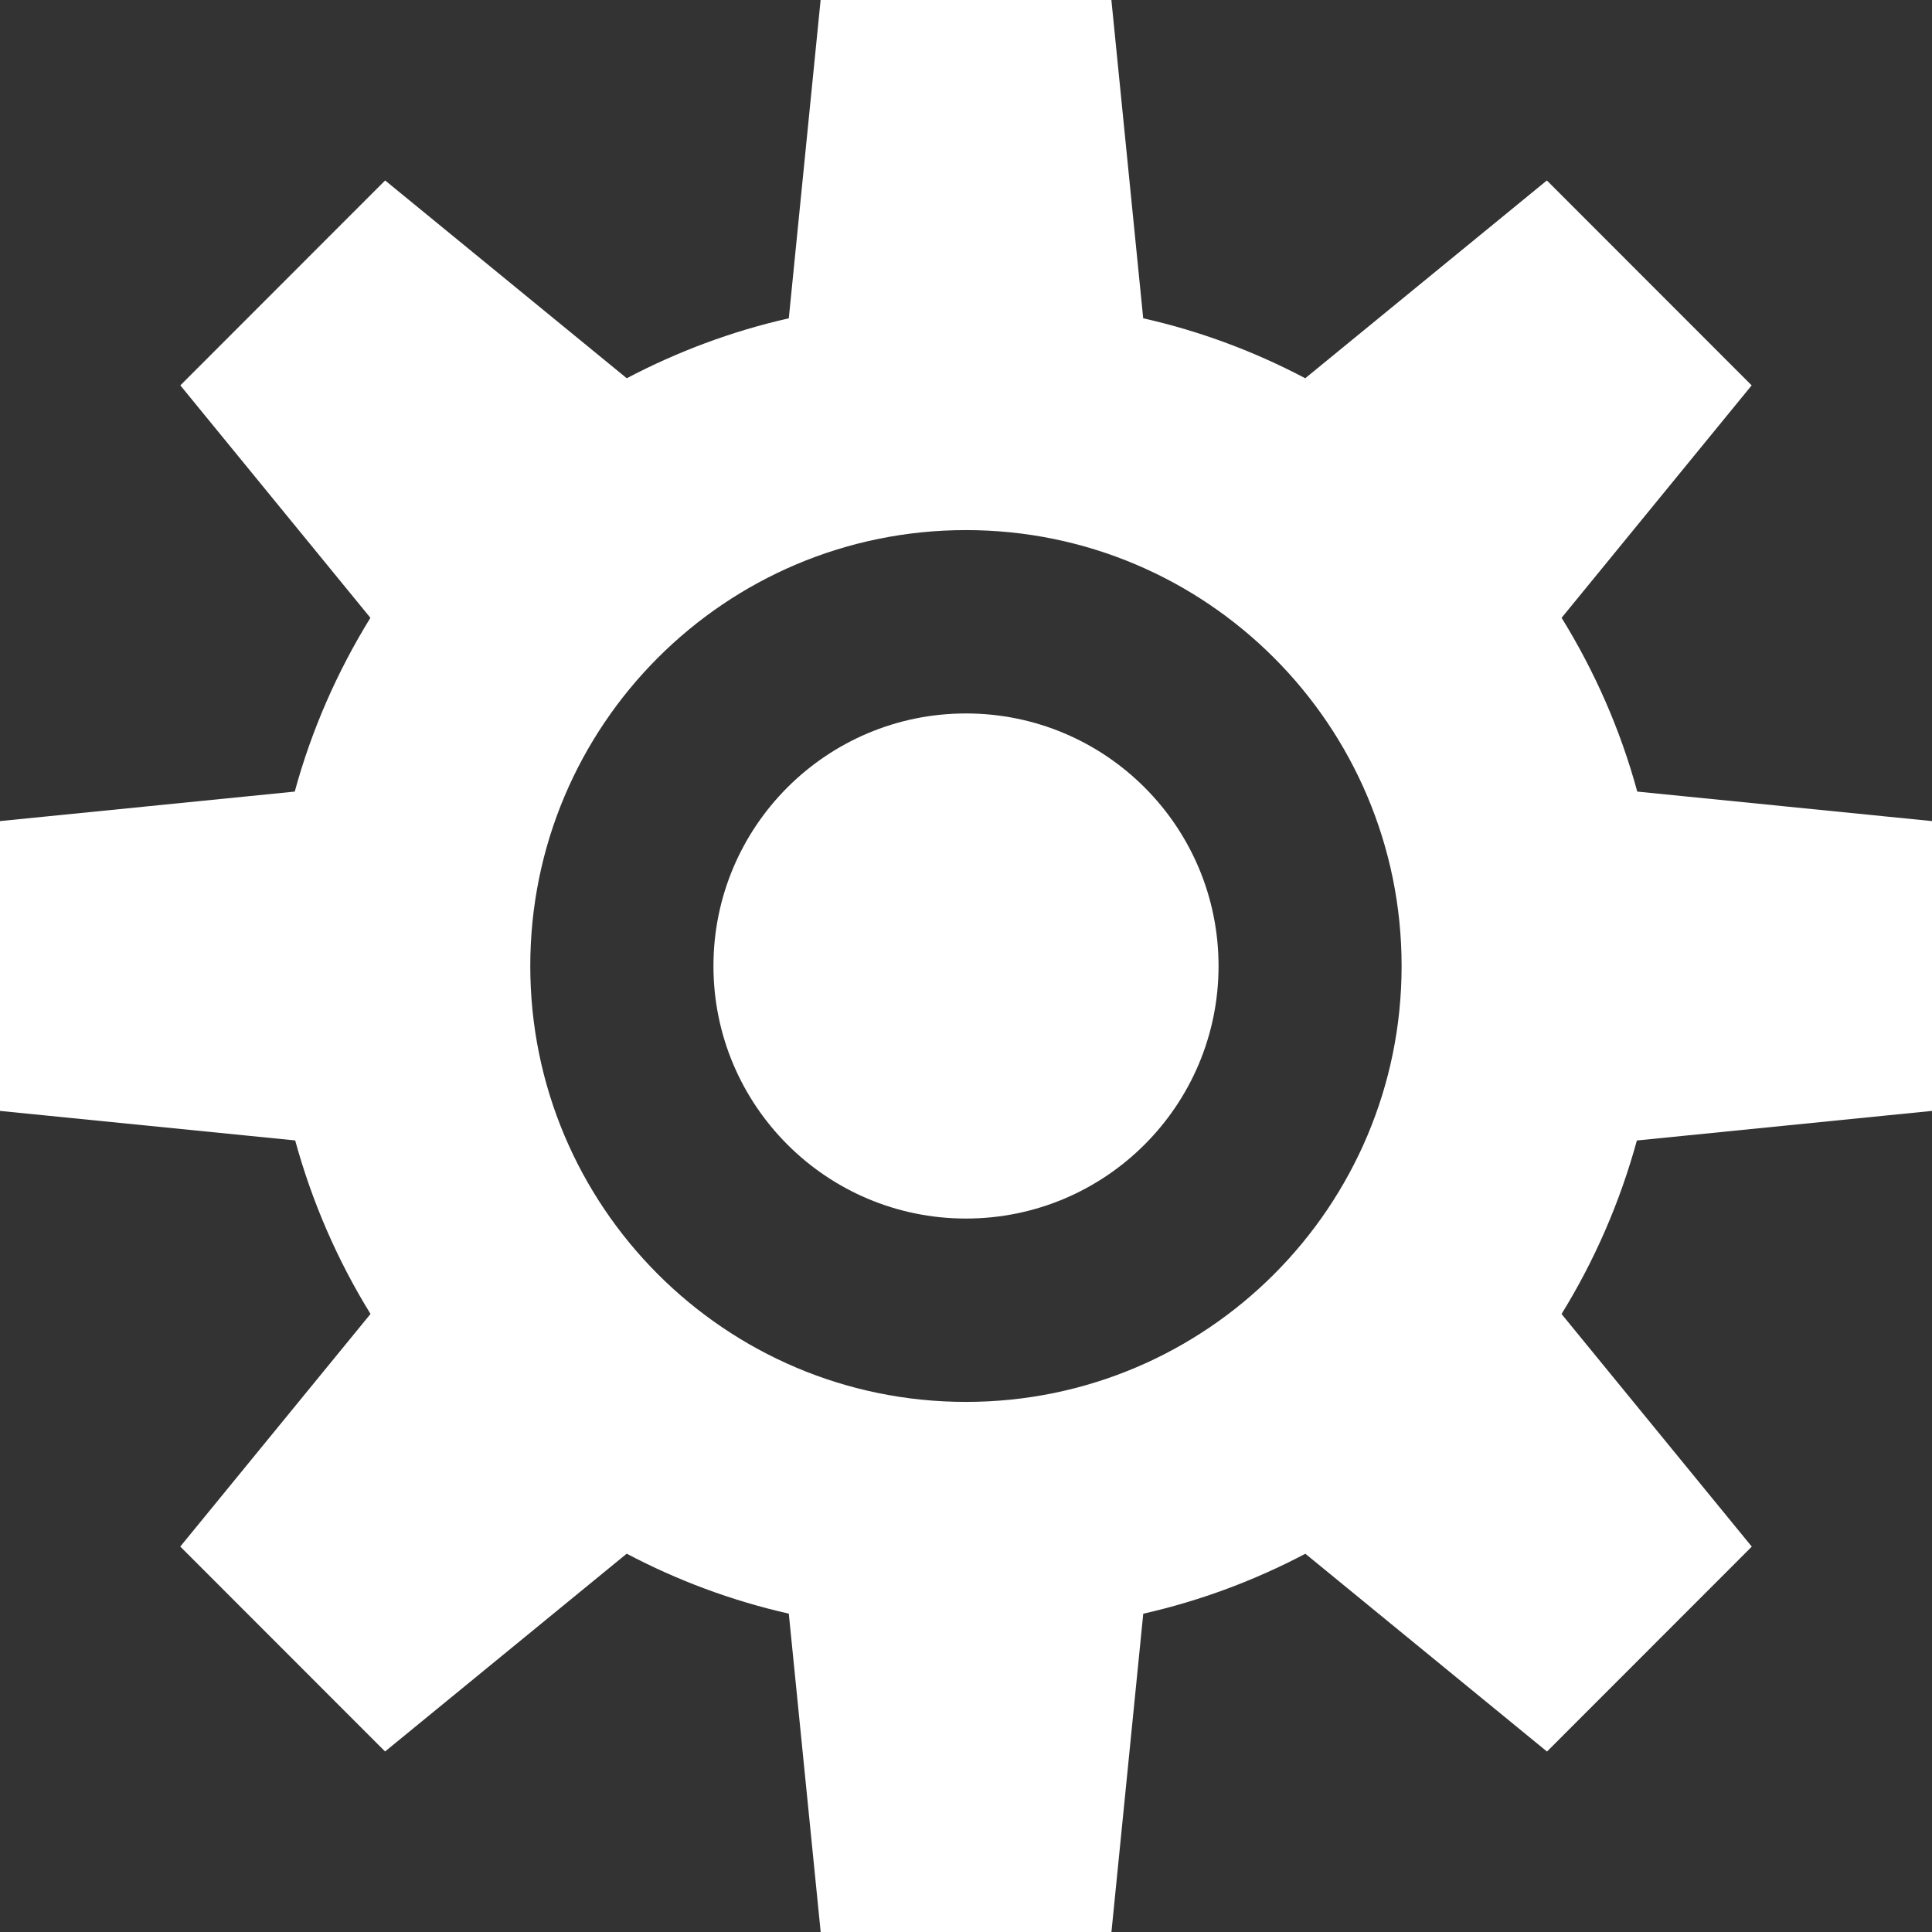<?xml version="1.0" ?>
<svg enable-background="new 0 0 32 32" version="1.1" viewBox="0 0 32 32"
	xml:space="preserve" xmlns="http://www.w3.org/2000/svg"
	xmlns:xlink="http://www.w3.org/1999/xlink">
	<rect x="0" y="0" width="32" height="32" fill="#333333" stroke="none"/>
	<g id="Glyph">
	<circle cx="16" cy="16" r="4.183" fill="white"/>
	<path
		d="M32,18.4v-4.8l-4.882-0.489c-0.279-1.028-0.707-1.994-1.253-2.878l3.148-3.85l-3.392-3.394l-4.002,3.276   c-0.837-0.441-1.736-0.78-2.684-0.993L18.408,0H16.01h-0.02h-2.398l-0.527,5.272c-0.947,0.214-1.847,0.553-2.684,0.993L6.379,2.989   L2.987,6.383l3.148,3.85c-0.546,0.885-0.973,1.851-1.253,2.878L0,13.6v4.8l4.889,0.489c0.281,1.025,0.703,1.992,1.248,2.874   l-3.151,3.853l3.392,3.394l4.002-3.276c0.837,0.441,1.737,0.779,2.685,0.993L13.593,32h2.398h0.02h2.398l0.527-5.272   c0.947-0.214,1.847-0.552,2.685-0.993l4.002,3.276l3.392-3.394l-3.151-3.853c0.546-0.884,0.967-1.85,1.248-2.874L32,18.4z    M15.999,23.22c-3.985,0-7.216-3.233-7.216-7.22c0-3.988,3.231-7.22,7.216-7.22c3.985,0,7.216,3.233,7.216,7.22   C23.215,19.988,19.985,23.22,15.999,23.22z" fill="white"/></g></svg>